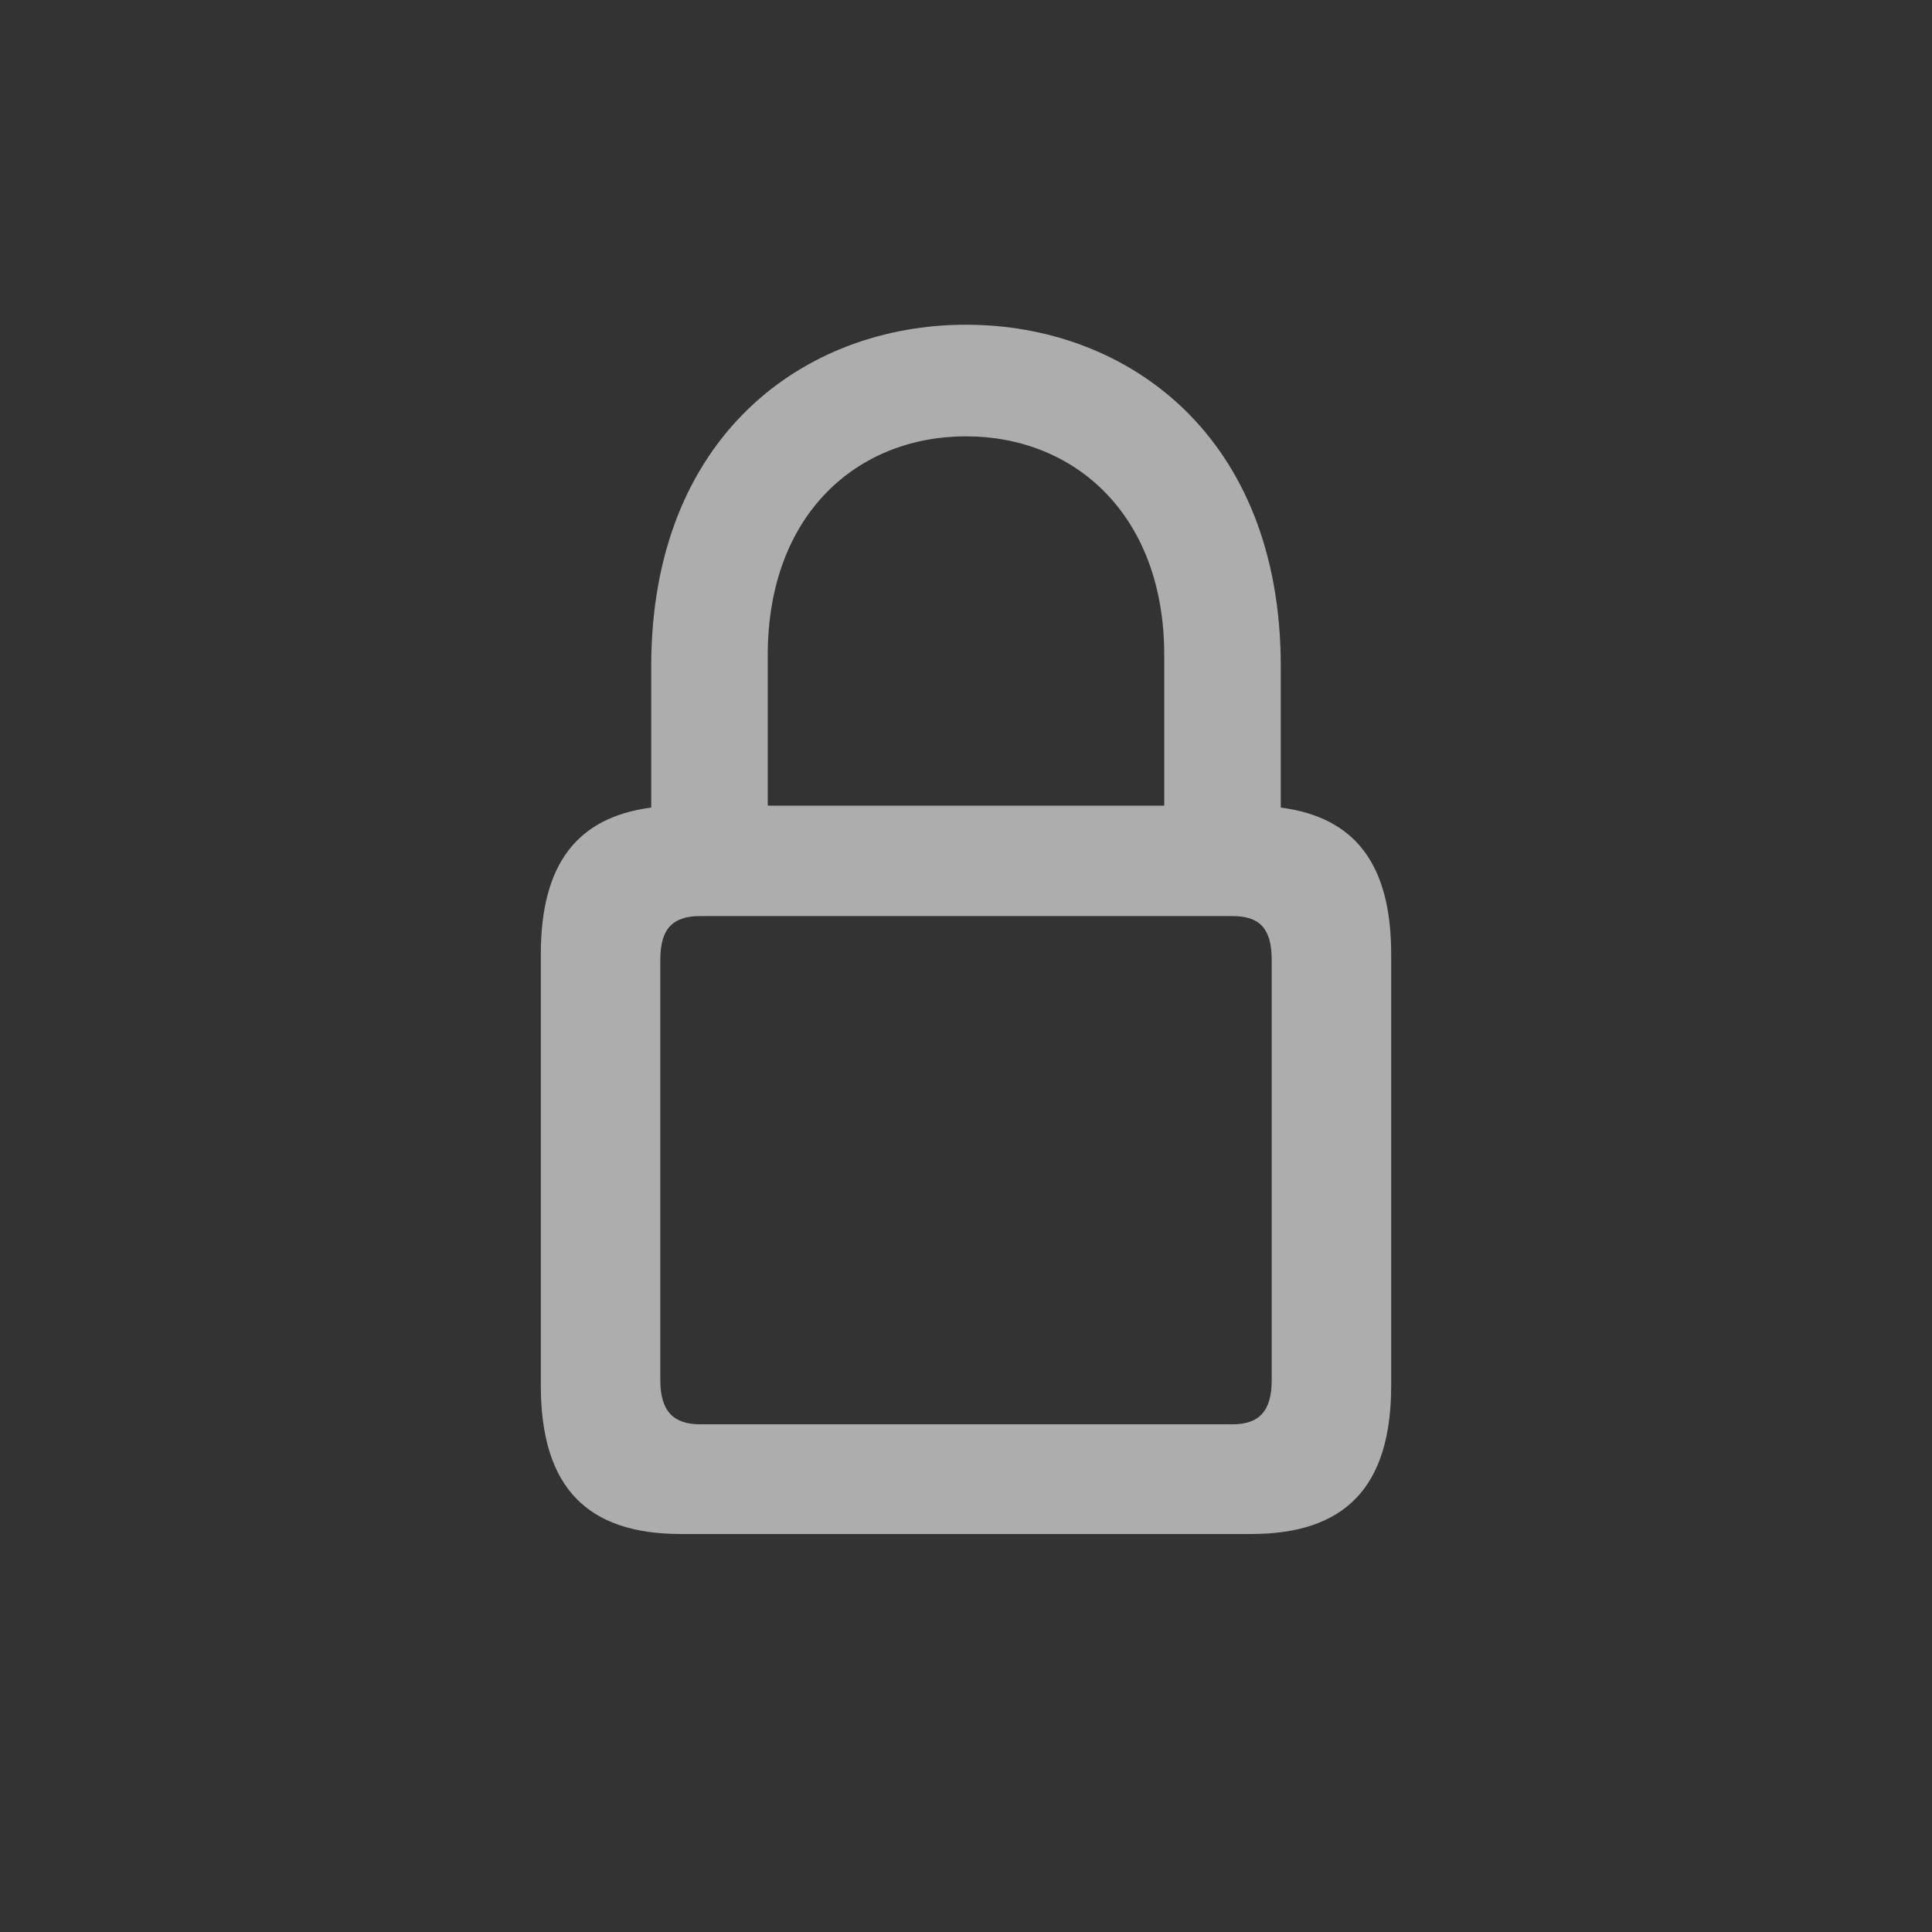 <svg width="13" height="13" viewBox="0 0 13 13" fill="none" xmlns="http://www.w3.org/2000/svg">
<rect x="0" y="0" width="13" height="13" fill="#333333" stroke="none"/>
<path d="M4.582 10.322H8.418C9.05 10.322 9.361 10.008 9.361 9.322V6.421C9.361 5.813 9.116 5.499 8.618 5.434V4.483C8.618 2.932 7.585 2.185 6.5 2.185C5.415 2.185 4.382 2.932 4.382 4.483V5.434C3.884 5.499 3.639 5.813 3.639 6.421V9.322C3.639 10.008 3.95 10.322 4.582 10.322ZM5.166 4.409C5.166 3.459 5.77 2.936 6.5 2.936C7.226 2.936 7.834 3.459 7.834 4.409V5.421H5.166V4.409ZM4.713 9.584C4.533 9.584 4.443 9.498 4.443 9.286V6.458C4.443 6.242 4.533 6.164 4.713 6.164H8.291C8.471 6.164 8.557 6.242 8.557 6.458V9.286C8.557 9.498 8.471 9.584 8.291 9.584H4.713Z" fill="white" fill-opacity="0.6"/>
</svg>
